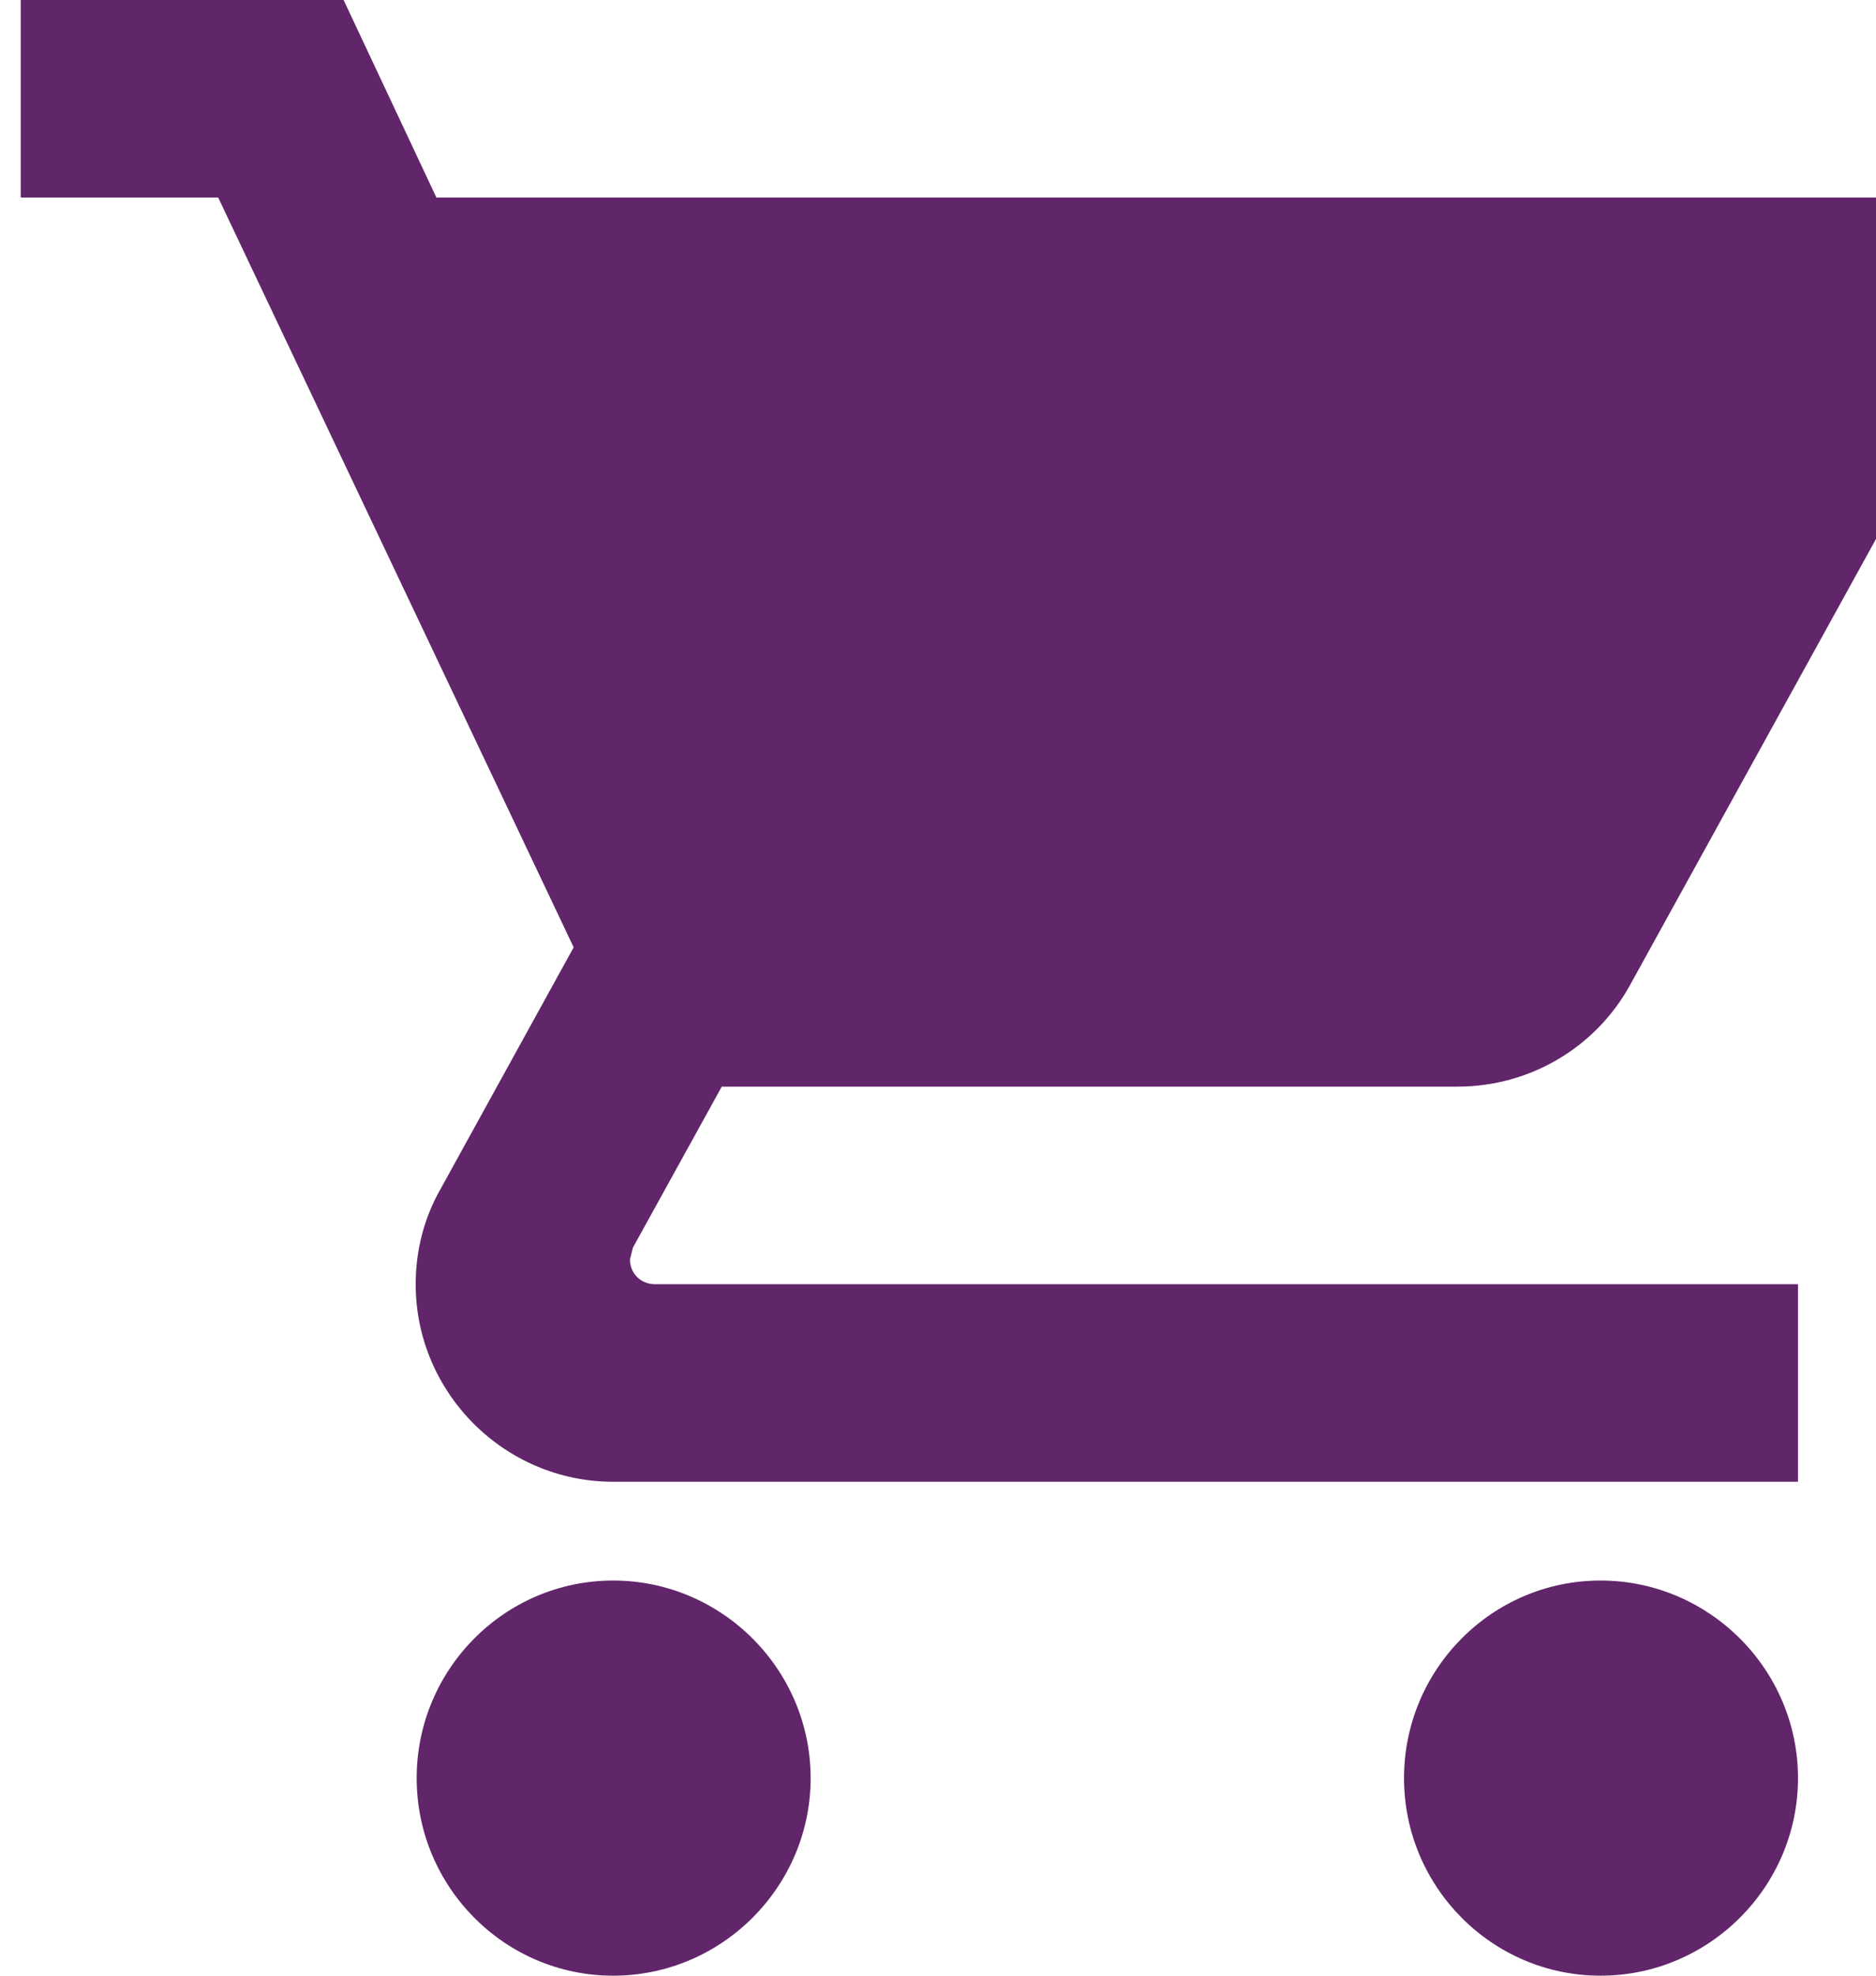 <svg width="76" height="80" viewBox="0 0 76 80" fill="none" xmlns="http://www.w3.org/2000/svg">
<path d="M24.84 64C20.44 64 16.88 67.6 16.88 72C16.88 76.4 20.44 80 24.84 80C29.24 80 32.84 76.4 32.84 72C32.84 67.6 29.24 64 24.84 64ZM0.84 0V8H8.84L23.24 38.36L17.84 48.16C17.2 49.28 16.84 50.6 16.84 52C16.84 56.4 20.44 60 24.84 60H72.84V52H26.52C25.96 52 25.52 51.56 25.52 51L25.64 50.52L29.24 44H59.04C62.04 44 64.68 42.36 66.04 39.88L80.36 13.92C80.68 13.36 80.84 12.68 80.84 12C80.84 9.8 79.04 8 76.84 8H17.68L13.92 0H0.84ZM64.84 64C60.44 64 56.88 67.6 56.88 72C56.88 76.4 60.44 80 64.84 80C69.24 80 72.84 76.4 72.84 72C72.84 67.6 69.24 64 64.84 64Z" fill="#61256A"/>
</svg>
